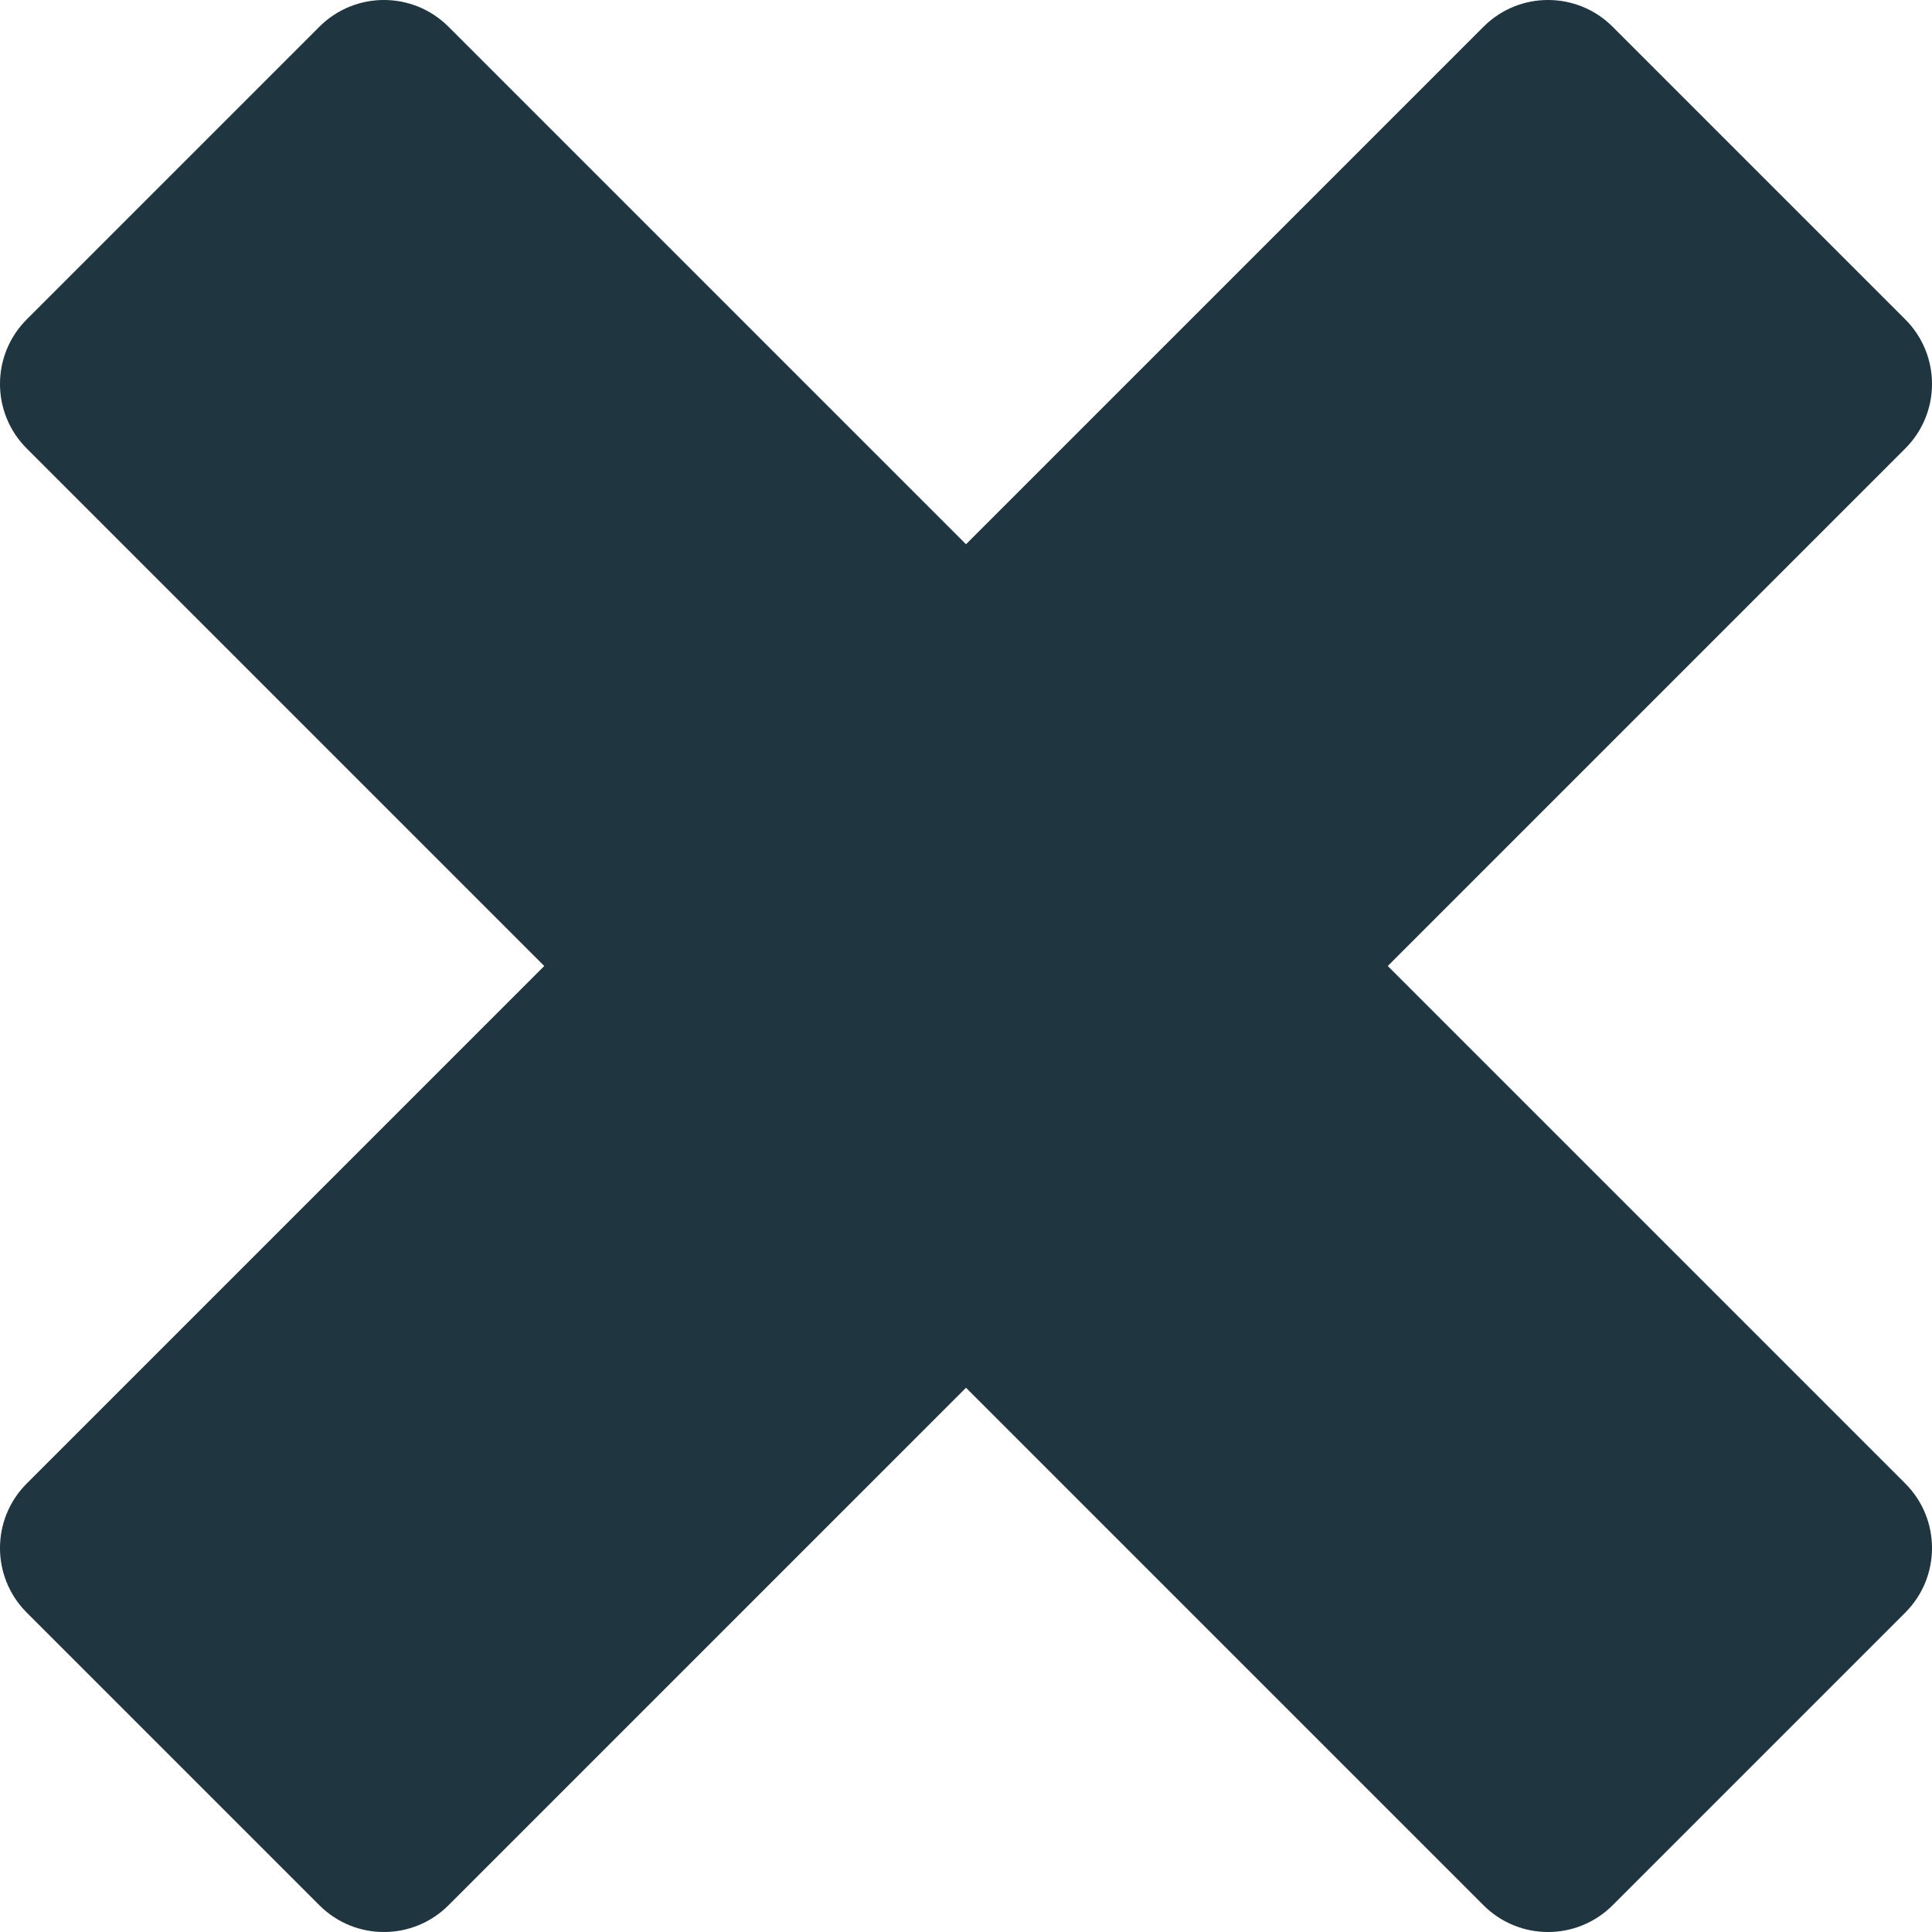 <svg width="40" height="40" viewBox="0 0 40 40" fill="none" xmlns="http://www.w3.org/2000/svg">
<path fill-rule="evenodd" clip-rule="evenodd" d="M39.446 6.612L33.388 0.554C32.649 -0.185 31.452 -0.185 30.714 0.554L20 11.268L9.286 0.554C8.548 -0.185 7.351 -0.185 6.612 0.554L0.554 6.612C-0.185 7.351 -0.185 8.548 0.554 9.286L11.268 20L0.554 30.714C-0.185 31.452 -0.185 32.649 0.554 33.388L6.612 39.446C7.351 40.185 8.548 40.185 9.286 39.446L20 28.732L30.714 39.446C31.452 40.185 32.649 40.185 33.388 39.446L39.446 33.388C40.185 32.649 40.185 31.452 39.446 30.714L28.732 20L39.446 9.286C40.185 8.548 40.185 7.351 39.446 6.612Z" fill="#1F3641"/>
</svg>
